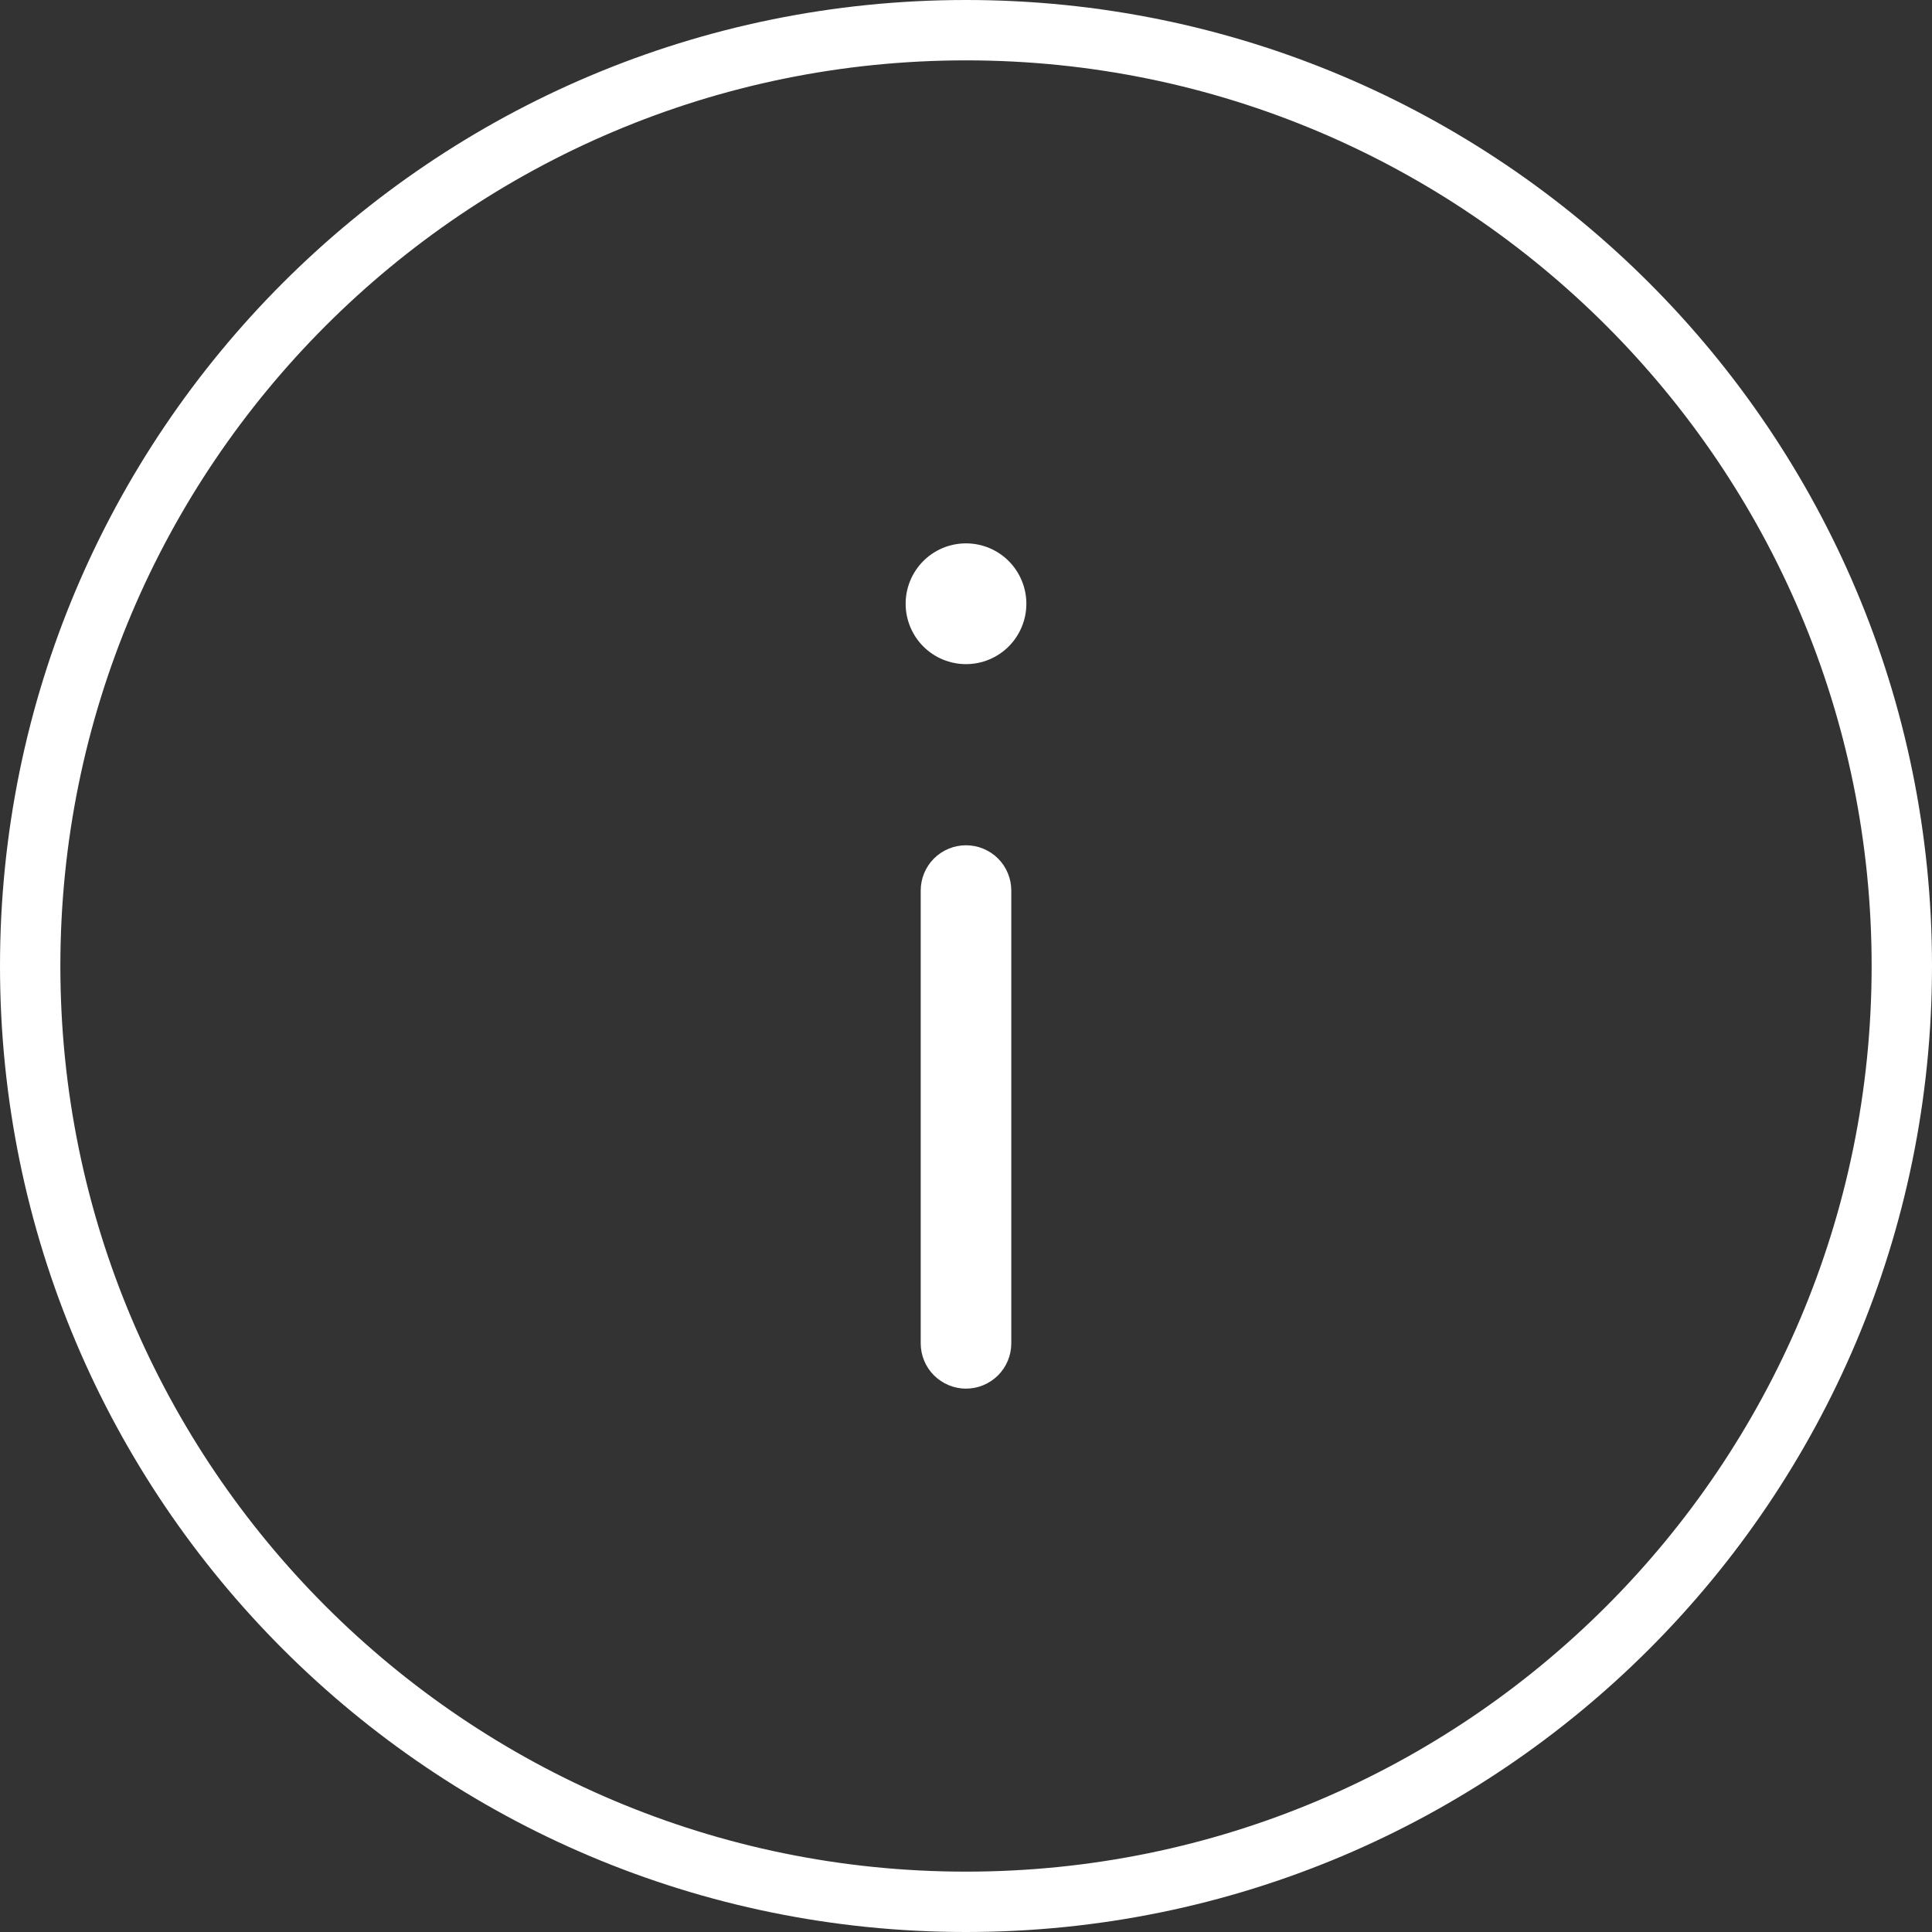 <svg width="41" height="41" viewBox="0 0 41 41" fill="none" xmlns="http://www.w3.org/2000/svg">
<rect x="0" y="0" width="41" height="41" fill="#333333" stroke="none"/>
<path d="M21.781 12.812C21.781 13.152 21.646 13.478 21.406 13.719C21.166 13.959 20.84 14.094 20.5 14.094C20.16 14.094 19.834 13.959 19.594 13.719C19.354 13.478 19.219 13.152 19.219 12.812C19.219 12.473 19.354 12.147 19.594 11.906C19.834 11.666 20.16 11.531 20.5 11.531C20.84 11.531 21.166 11.666 21.406 11.906C21.646 12.147 21.781 12.473 21.781 12.812ZM20.5 17.938C20.755 17.938 20.999 18.039 21.18 18.219C21.36 18.399 21.461 18.644 21.461 18.898V28.508C21.461 28.763 21.36 29.007 21.18 29.187C20.999 29.367 20.755 29.469 20.5 29.469C20.245 29.469 20.001 29.367 19.82 29.187C19.64 29.007 19.539 28.763 19.539 28.508V18.898C19.539 18.644 19.64 18.399 19.82 18.219C20.001 18.039 20.245 17.938 20.5 17.938Z" fill="white"/>
<path fill-rule="evenodd" clip-rule="evenodd" d="M41 20.5C41 31.826 31.826 41 20.5 41C9.174 41 0 31.826 0 20.5C0 9.174 9.174 0 20.5 0C31.826 0 41 9.174 41 20.5ZM39.719 20.5C39.719 31.109 31.109 39.719 20.5 39.719C9.891 39.719 1.281 31.109 1.281 20.5C1.281 9.891 9.891 1.281 20.5 1.281C31.109 1.281 39.719 9.891 39.719 20.5Z" fill="white"/>
</svg>
